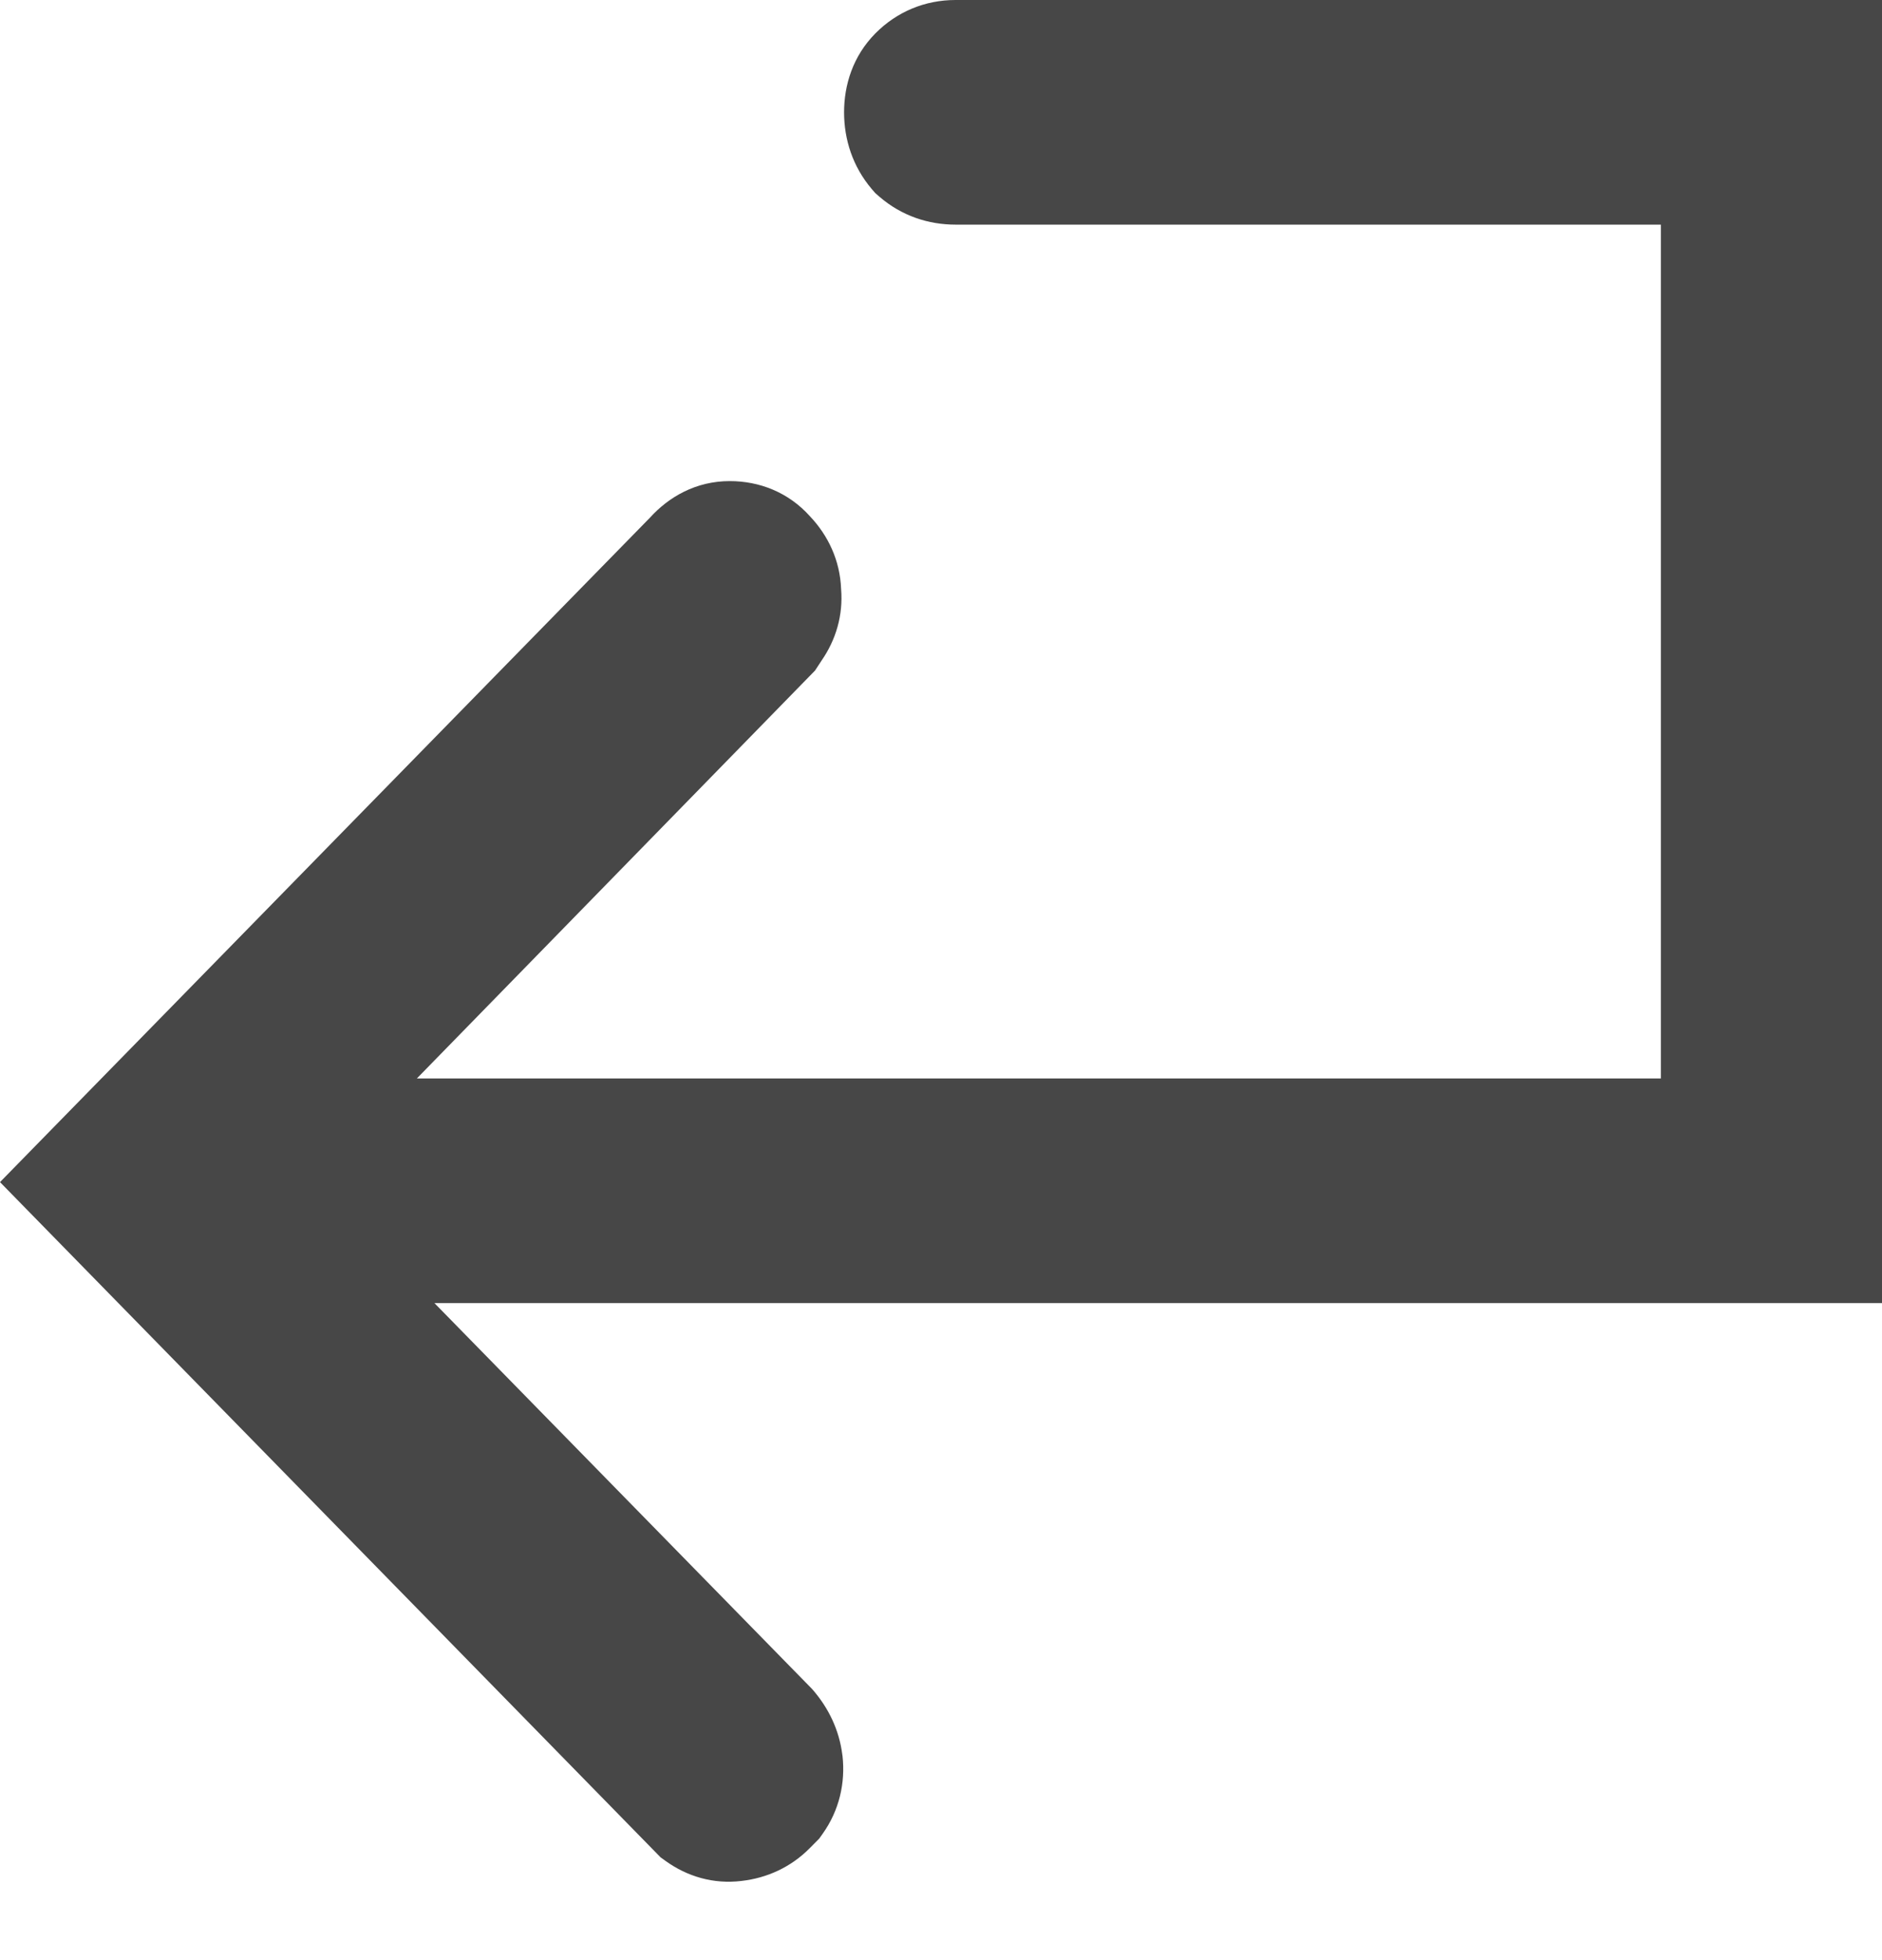 <svg width="24" height="25" viewBox="0 0 24 25" fill="none" xmlns="http://www.w3.org/2000/svg">
<g id="Fill=true">
<path id="Vector" d="M24 16.62V0H12.185C11.799 0 11.44 0.147 11.164 0.425C10.874 0.718 10.764 1.087 10.764 1.432C10.764 1.78 10.874 2.124 11.116 2.41L11.162 2.463L11.216 2.51C11.499 2.754 11.84 2.865 12.185 2.865H21.18V13.755H5.316L10.394 8.552L10.479 8.422C10.659 8.161 10.754 7.847 10.726 7.511C10.712 7.145 10.559 6.828 10.329 6.585C10.054 6.278 9.684 6.136 9.306 6.136C8.875 6.136 8.529 6.337 8.288 6.603L0 15.077L8.424 23.689L8.489 23.736C8.763 23.933 9.098 24.034 9.457 23.99C9.779 23.953 10.084 23.817 10.327 23.571L10.447 23.45L10.491 23.388C10.703 23.09 10.782 22.741 10.744 22.395L10.742 22.383C10.702 22.06 10.563 21.785 10.375 21.564L10.354 21.54L5.54 16.62H24Z" fill="#474747"/>
</g>
</svg>
